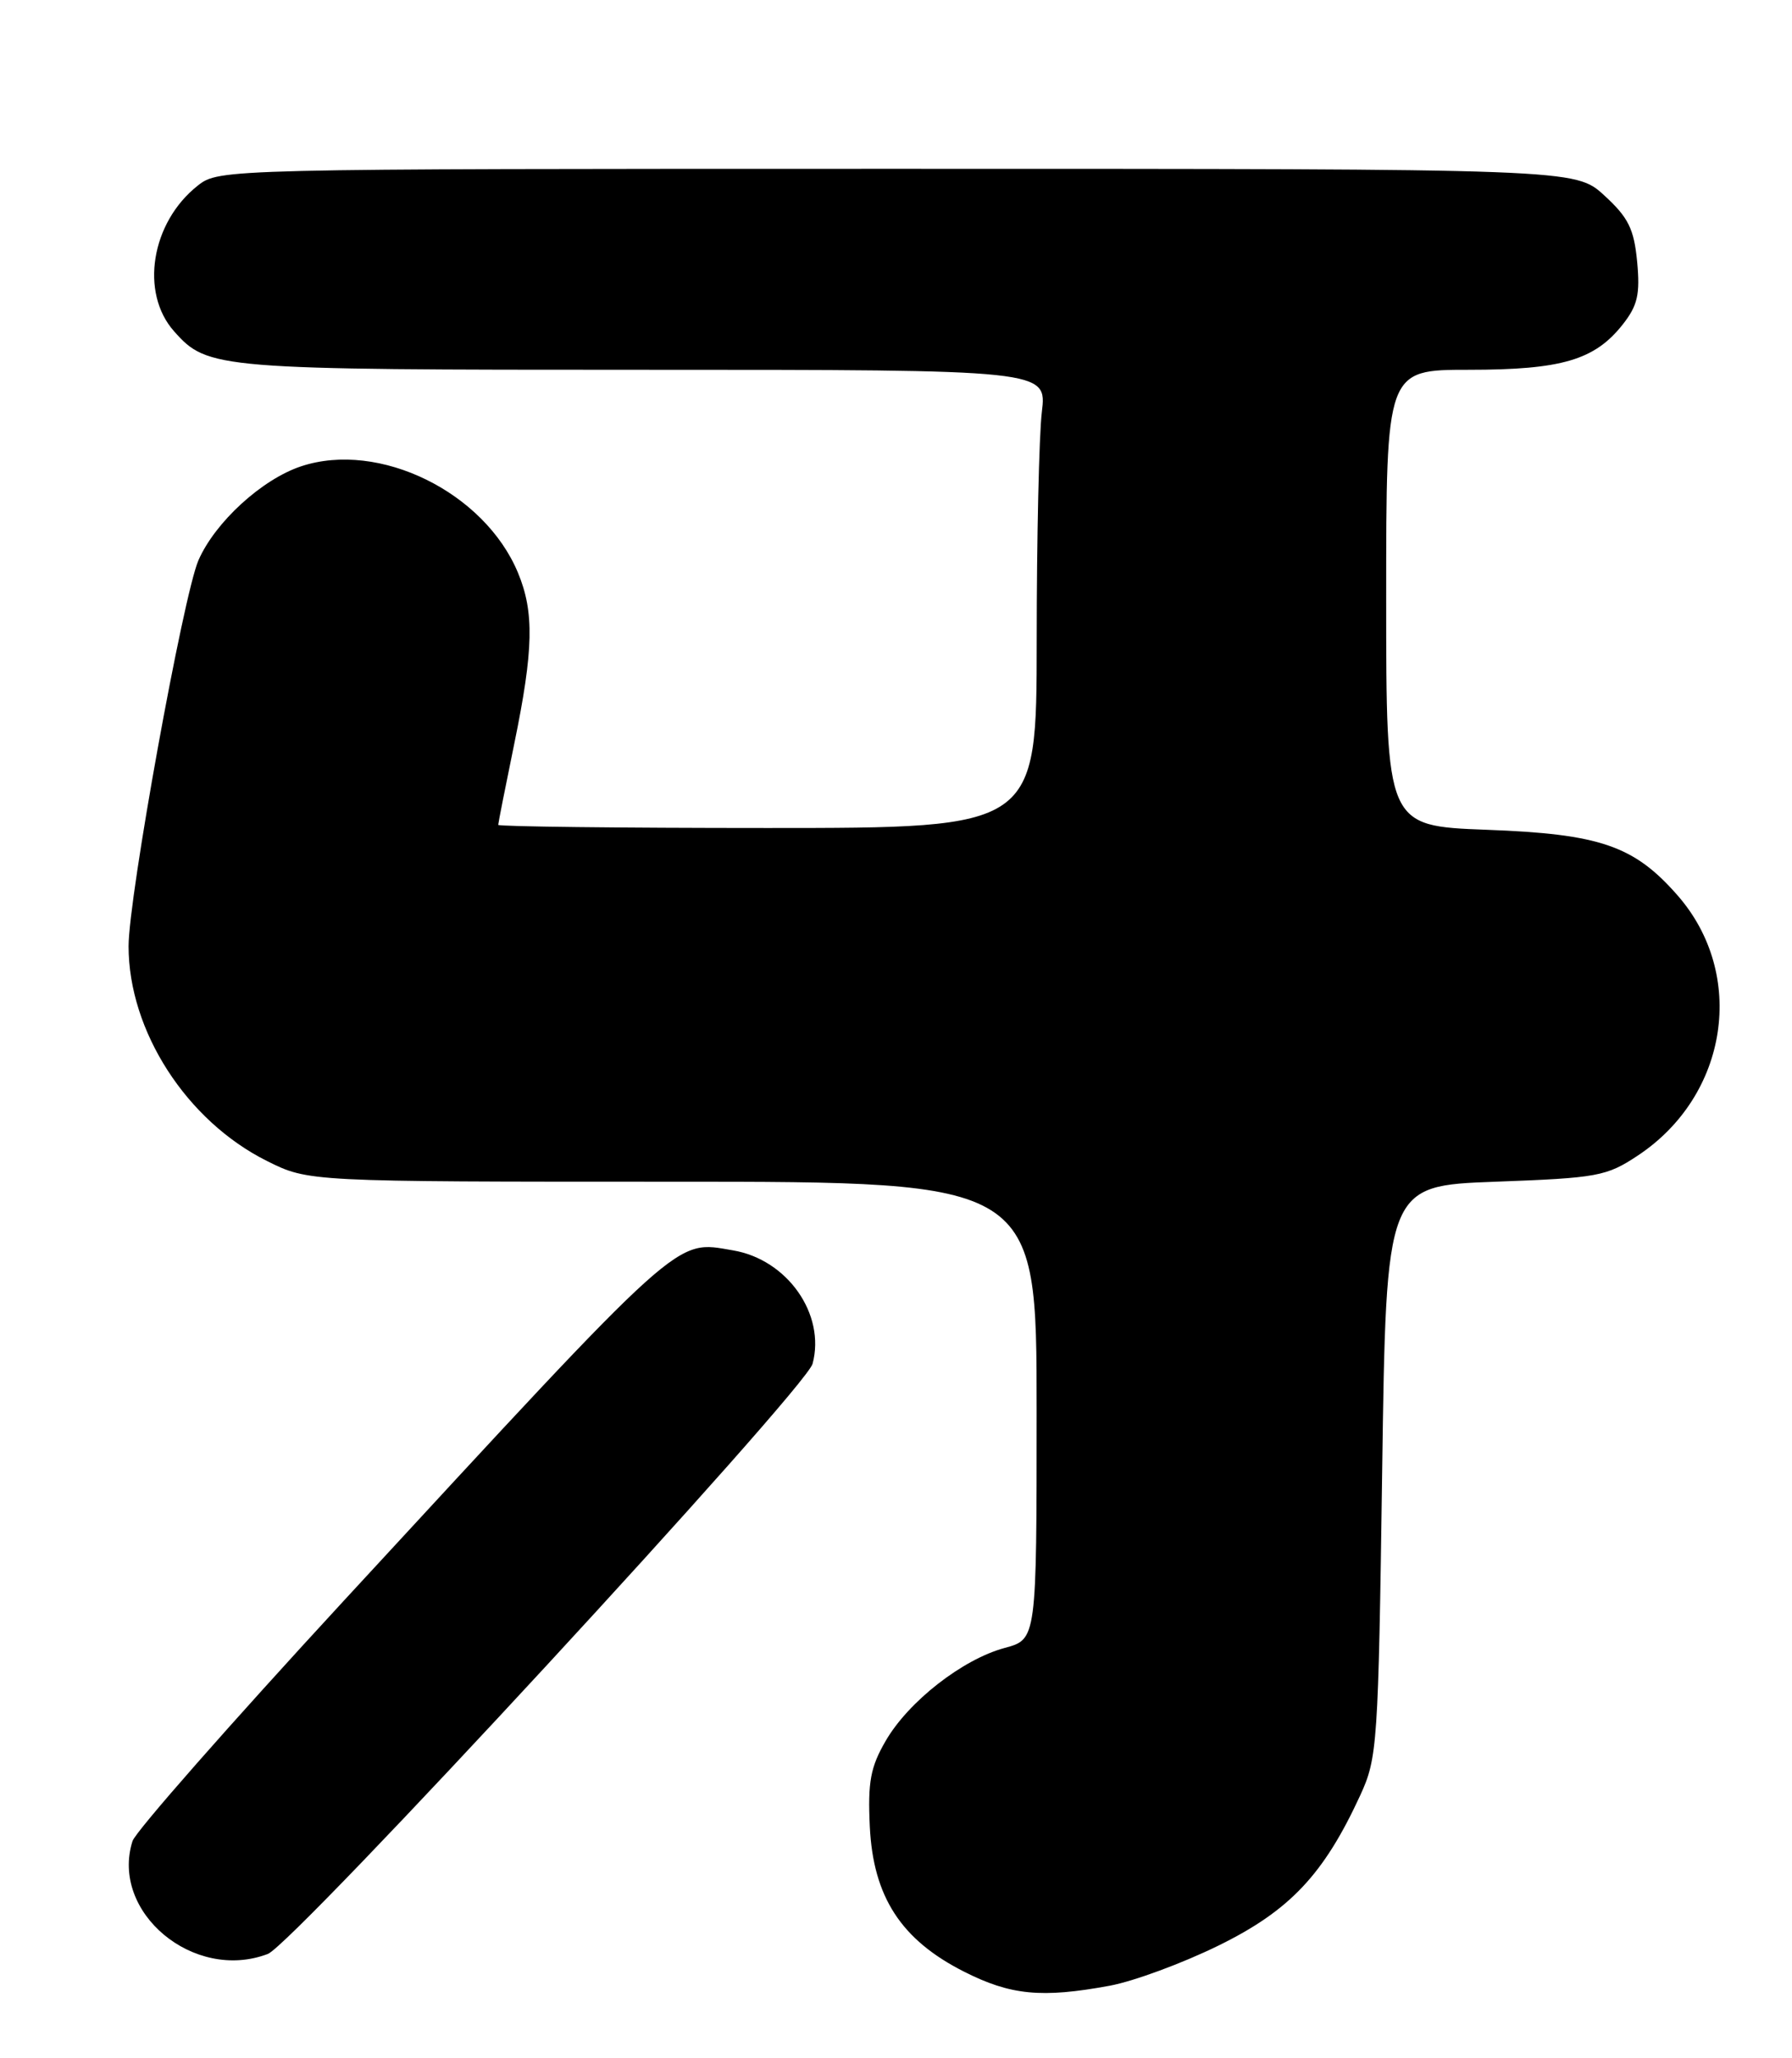 <?xml version="1.0" encoding="UTF-8" standalone="no"?>
<!DOCTYPE svg PUBLIC "-//W3C//DTD SVG 1.1//EN" "http://www.w3.org/Graphics/SVG/1.1/DTD/svg11.dtd" >
<svg xmlns="http://www.w3.org/2000/svg" xmlns:xlink="http://www.w3.org/1999/xlink" version="1.1" viewBox="0 0 223 256">
 <g >
 <path fill="currentColor"
d=" M 138.11 247.01 C 141.08 246.46 147.18 244.21 151.67 242.00 C 160.50 237.66 164.73 233.18 169.26 223.35 C 171.41 218.69 171.52 217.09 172.00 183.00 C 172.50 147.50 172.50 147.50 186.08 147.00 C 198.81 146.53 199.92 146.33 203.82 143.74 C 215.09 136.27 217.38 121.20 208.74 111.36 C 203.33 105.19 199.09 103.74 185.00 103.22 C 172.50 102.75 172.50 102.75 172.50 74.38 C 172.50 46.00 172.50 46.00 182.78 46.00 C 194.33 46.00 198.44 44.79 201.93 40.37 C 203.79 38.01 204.11 36.62 203.73 32.56 C 203.34 28.47 202.64 27.06 199.64 24.31 C 196.03 21.00 196.03 21.00 111.65 21.00 C 27.59 21.00 27.26 21.01 24.61 23.09 C 18.81 27.66 17.38 36.41 21.67 41.22 C 25.85 45.92 26.85 46.00 80.11 46.00 C 130.28 46.00 130.28 46.00 129.65 51.25 C 129.30 54.14 129.01 66.96 129.01 79.75 C 129.00 103.00 129.00 103.00 95.50 103.00 C 77.07 103.00 62.00 102.82 62.00 102.61 C 62.00 102.40 62.90 97.85 64.00 92.50 C 66.40 80.82 66.50 76.14 64.45 71.23 C 60.27 61.22 47.19 54.80 37.49 58.00 C 32.59 59.62 26.76 64.96 24.69 69.71 C 22.80 74.07 16.00 111.61 16.00 117.70 C 16.00 128.25 23.21 139.43 33.22 144.42 C 38.39 147.00 38.39 147.00 83.70 147.00 C 129.00 147.00 129.00 147.00 129.00 175.46 C 129.00 203.92 129.00 203.92 125.04 204.99 C 119.79 206.40 113.06 211.65 110.22 216.55 C 108.32 219.82 107.98 221.66 108.24 227.21 C 108.66 235.94 112.12 241.29 119.94 245.25 C 125.76 248.20 129.61 248.58 138.11 247.01 Z  M 33.33 243.06 C 36.52 241.85 100.28 172.80 101.12 169.64 C 102.76 163.49 97.98 156.68 91.22 155.54 C 83.90 154.30 85.43 152.93 42.73 199.18 C 28.68 214.41 16.87 227.83 16.49 229.02 C 13.69 237.87 24.12 246.57 33.33 243.06 Z "/>
</g>
</svg>